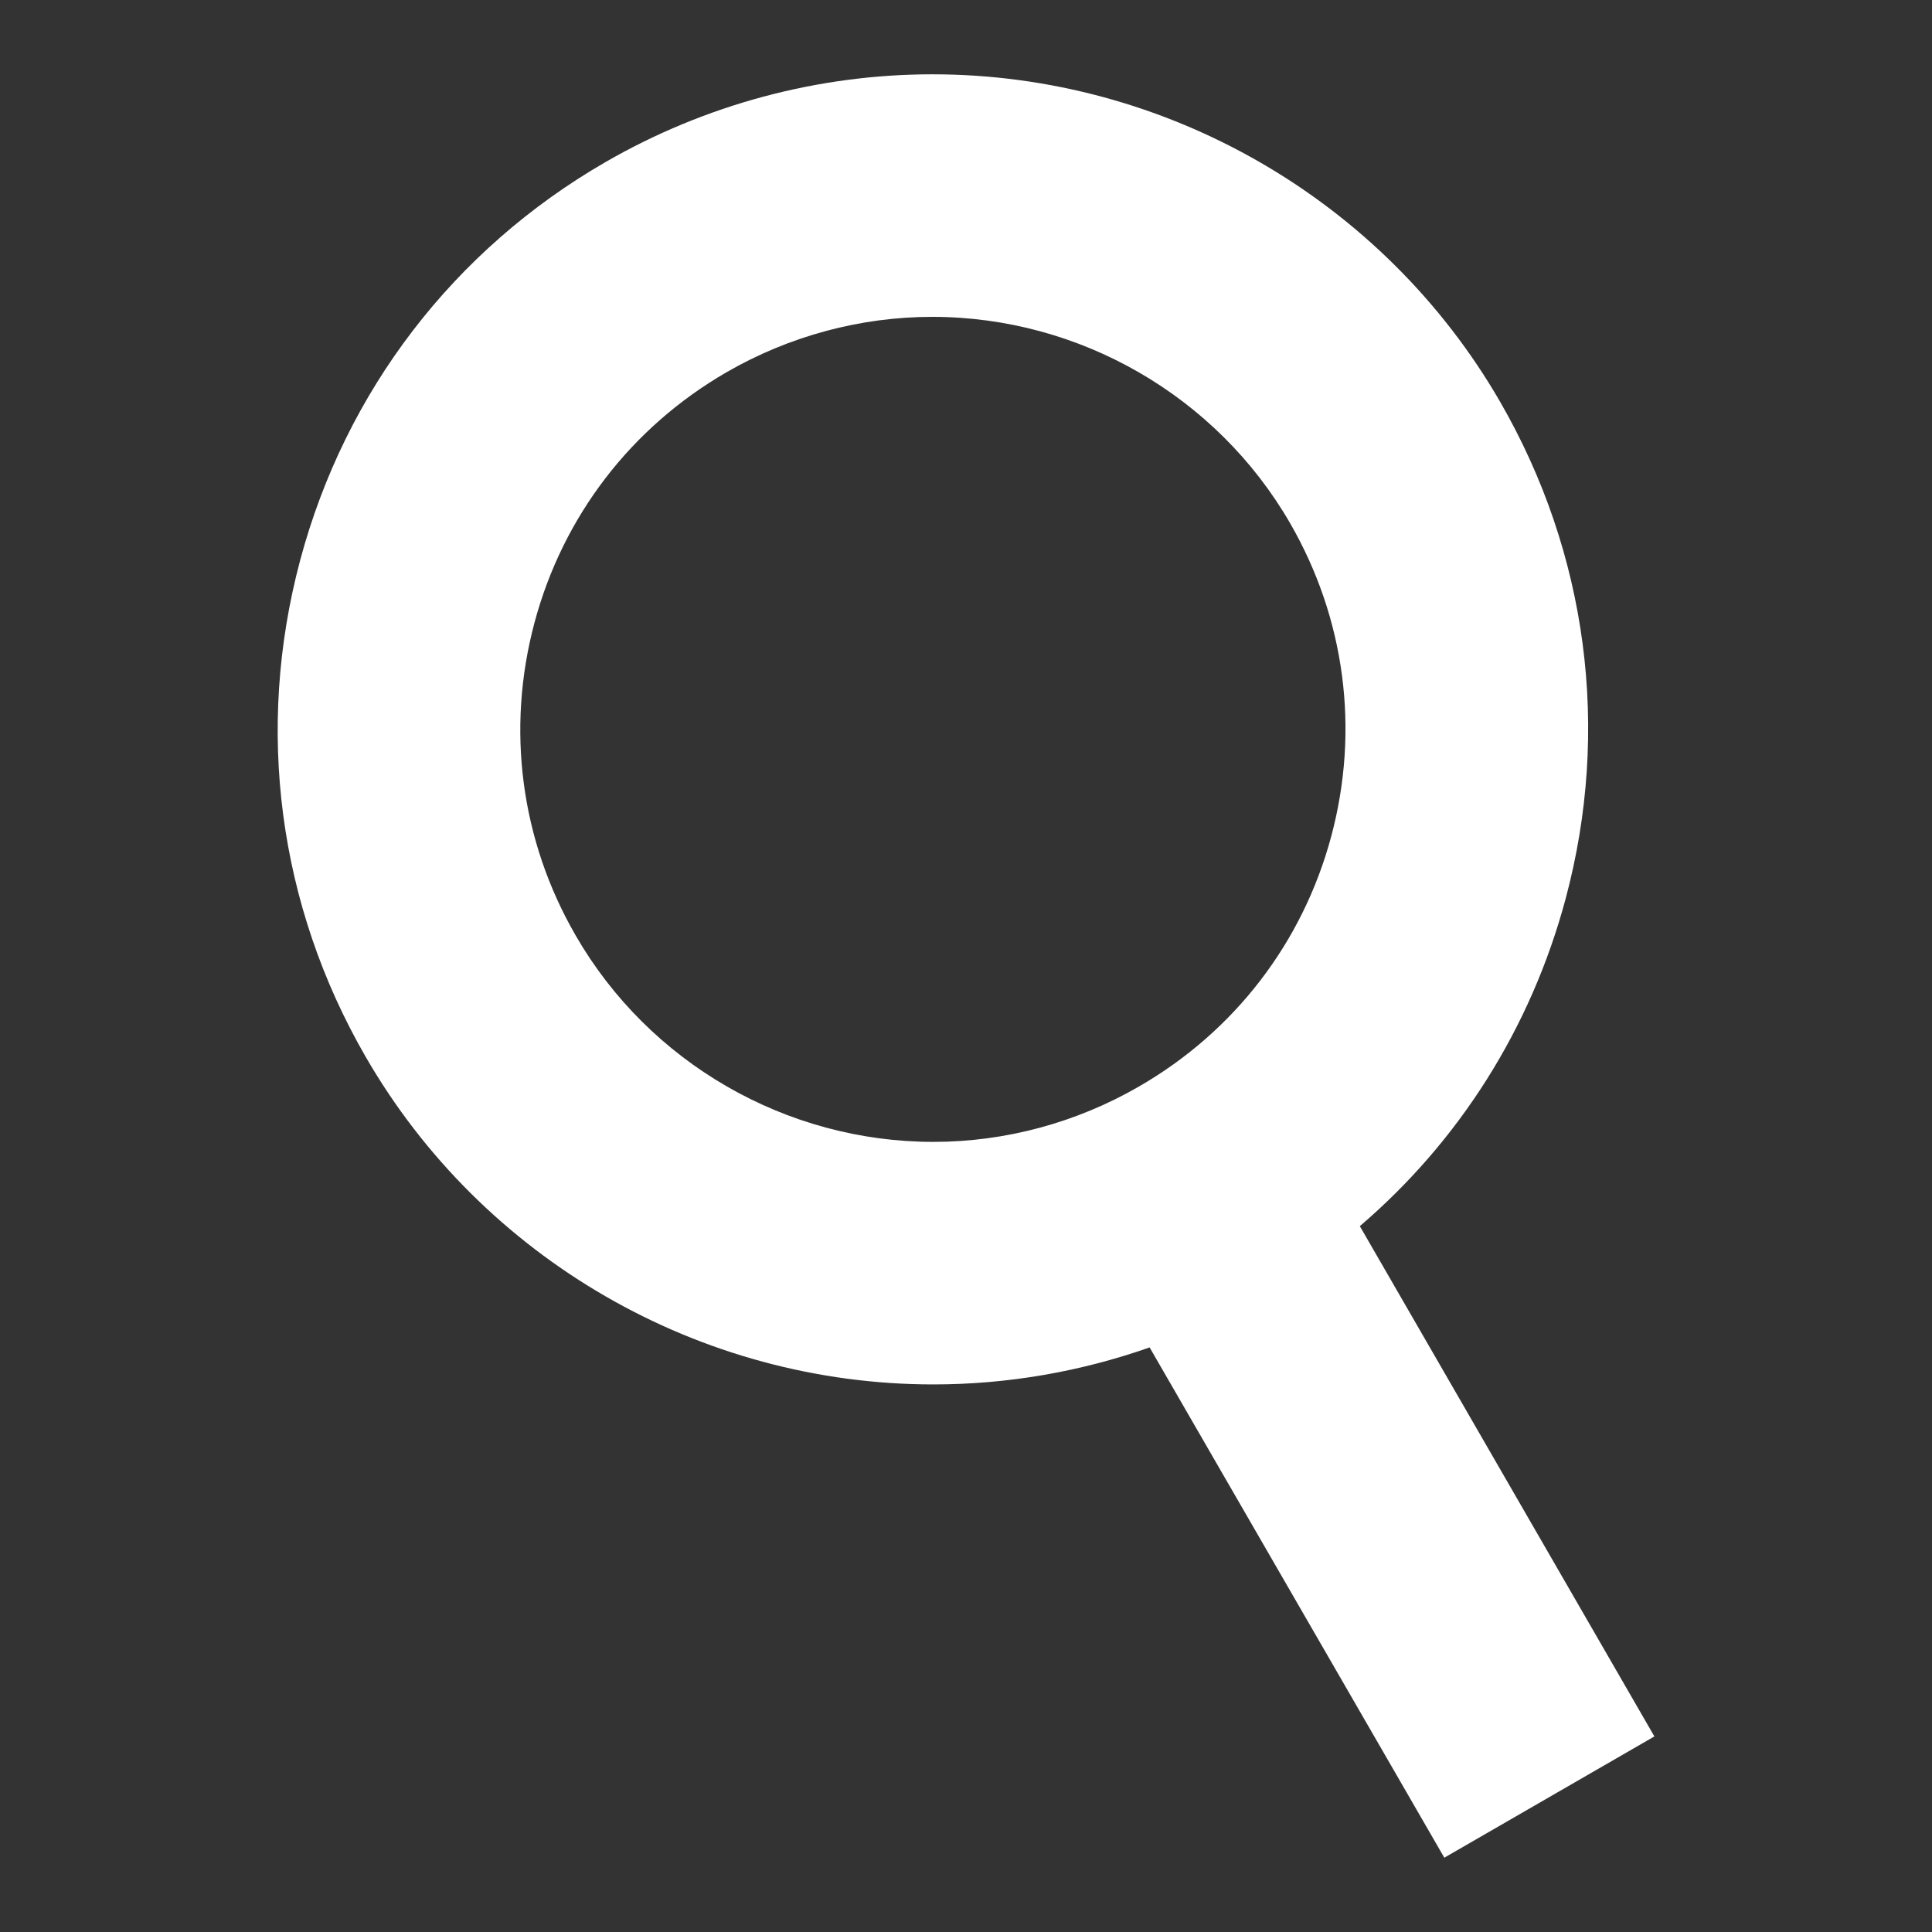 <?xml version="1.0" encoding="utf-8"?>
<!-- Generator: Adobe Illustrator 16.0.0, SVG Export Plug-In . SVG Version: 6.00 Build 0)  -->
<!DOCTYPE svg PUBLIC "-//W3C//DTD SVG 1.1//EN" "http://www.w3.org/Graphics/SVG/1.1/DTD/svg11.dtd">
<svg version="1.1" id="Capa_1" xmlns="http://www.w3.org/2000/svg" xmlns:xlink="http://www.w3.org/1999/xlink" x="0px" y="0px"
	 width="26px" height="26px" viewBox="0 -5 26 26" enable-background="new 0 -5 26 26" xml:space="preserve">
<rect x="0" y="-5" width="26" height="26" fill="#333333" stroke="none"/>
<path fill="#FFFFFF" d="M8.147-2.818C6.109-1.641,4.65,0.26,4.041,2.534S3.744,7.184,4.921,9.222c1.57,2.72,4.497,4.409,7.64,4.409
	c0.992,0,1.977-0.17,2.91-0.498L19.437,20l2.827-1.632L18.3,11.501c1.339-1.146,2.303-2.666,2.769-4.404
	c0.609-2.274,0.296-4.649-0.88-6.688C18.618-2.311,15.689-4,12.548-4C11.009-4,9.486-3.591,8.147-2.818z M17.361,2.04
	c0.741,1.284,0.938,2.78,0.555,4.212s-1.304,2.629-2.587,3.369c-0.844,0.488-1.801,0.746-2.768,0.746
	c-1.98,0-3.825-1.063-4.813-2.776c-0.742-1.284-0.938-2.78-0.555-4.212s1.302-2.628,2.585-3.37c0.844-0.487,1.802-0.745,2.769-0.745
	C14.528-0.735,16.372,0.329,17.361,2.04z"/>
</svg>
